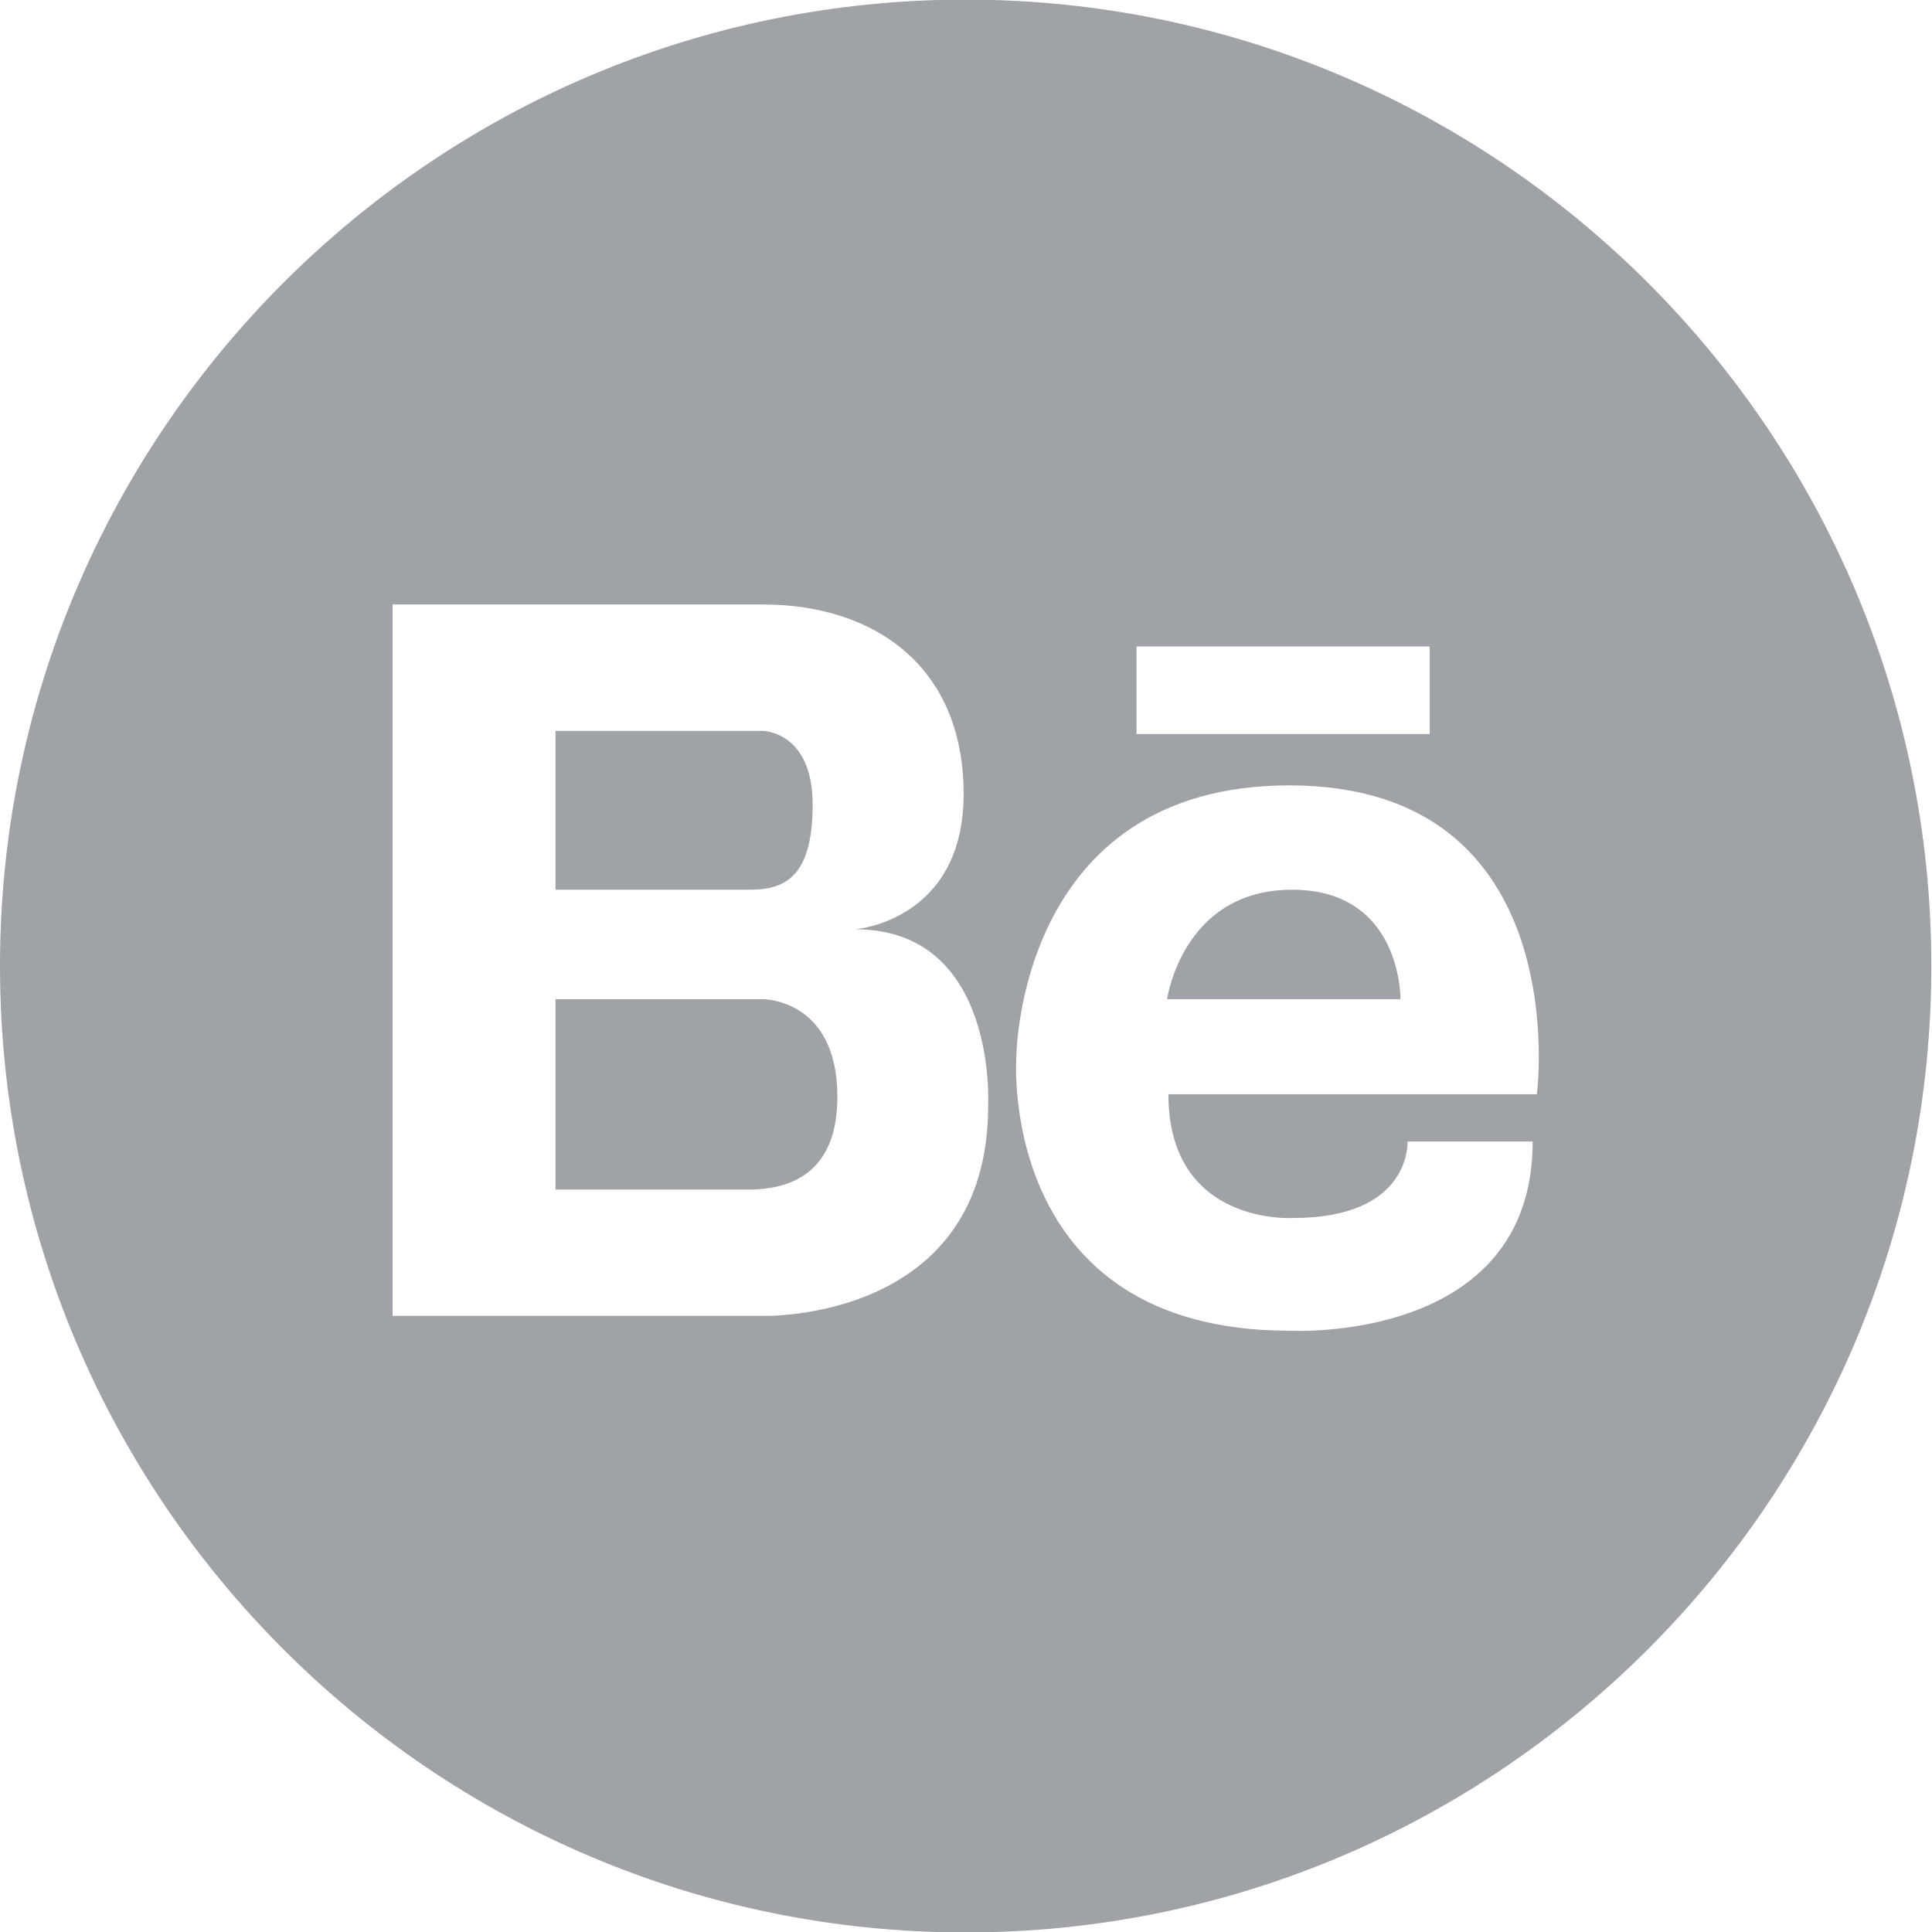 <?xml version="1.0" encoding="UTF-8"?>
<svg width="35px" height="35px" viewBox="0 0 35 35" version="1.1" xmlns="http://www.w3.org/2000/svg" xmlns:xlink="http://www.w3.org/1999/xlink">
    <!-- Generator: Sketch 51.2 (57519) - http://www.bohemiancoding.com/sketch -->
    <title>Behance</title>
    <desc>Created with Sketch.</desc>
    <defs></defs>
    <g id="Page-1" stroke="none" stroke-width="1" fill="none" fill-rule="evenodd">
        <g id="Style-Guide-/-UI-Kit" transform="translate(-292, -4843)" fill="#9FA3A7">
            <g id="07.-Icons-🎲" transform="translate(38, 4548)">
                <g id="Behance" transform="translate(254, 294)">
                    <path d="M17.492,36.008 C7.848,36.008 0,28.154 0,18.5 C0,8.848 7.848,0.993 17.492,0.993 C27.139,0.993 34.988,8.848 34.988,18.5 C34.988,28.154 27.139,36.008 17.492,36.008 L17.492,36.008 Z M15.493,17.835 C15.493,17.835 17.457,17.687 17.457,15.383 C17.457,13.075 15.847,11.95 13.811,11.95 L7.112,11.95 L7.112,24.838 L13.811,24.838 C13.811,24.838 17.901,24.965 17.901,21.033 C17.901,21.033 18.08,17.835 15.493,17.835 L15.493,17.835 Z M25.901,12.711 L20.589,12.711 L20.589,14.298 L25.901,14.298 L25.901,12.711 L25.901,12.711 Z M23.358,15.228 C18.407,15.228 18.411,20.179 18.411,20.179 C18.411,20.179 18.074,25.107 23.358,25.107 C23.358,25.107 27.766,25.358 27.766,21.68 L25.499,21.68 C25.499,21.68 25.574,23.065 23.434,23.065 C23.434,23.065 21.167,23.216 21.167,20.823 L27.842,20.823 C27.842,20.823 28.571,15.228 23.358,15.228 L23.358,15.228 Z M23.407,17.118 C25.399,17.118 25.371,19.101 25.371,19.101 L21.143,19.101 C21.143,19.101 21.421,17.118 23.407,17.118 L23.407,17.118 Z M13.621,22.55 L13.383,22.55 L10.064,22.55 L10.064,19.101 L13.811,19.101 C13.811,19.101 15.17,19.084 15.17,20.871 C15.17,22.379 14.154,22.534 13.621,22.55 L13.621,22.55 Z M13.58,17.118 L10.064,17.118 L10.064,14.24 L13.811,14.24 C13.811,14.24 14.722,14.24 14.722,15.579 C14.722,16.922 14.185,17.118 13.58,17.118 L13.58,17.118 Z" id="Shape"></path>
                </g>
            </g>
        </g>
    </g>
</svg>